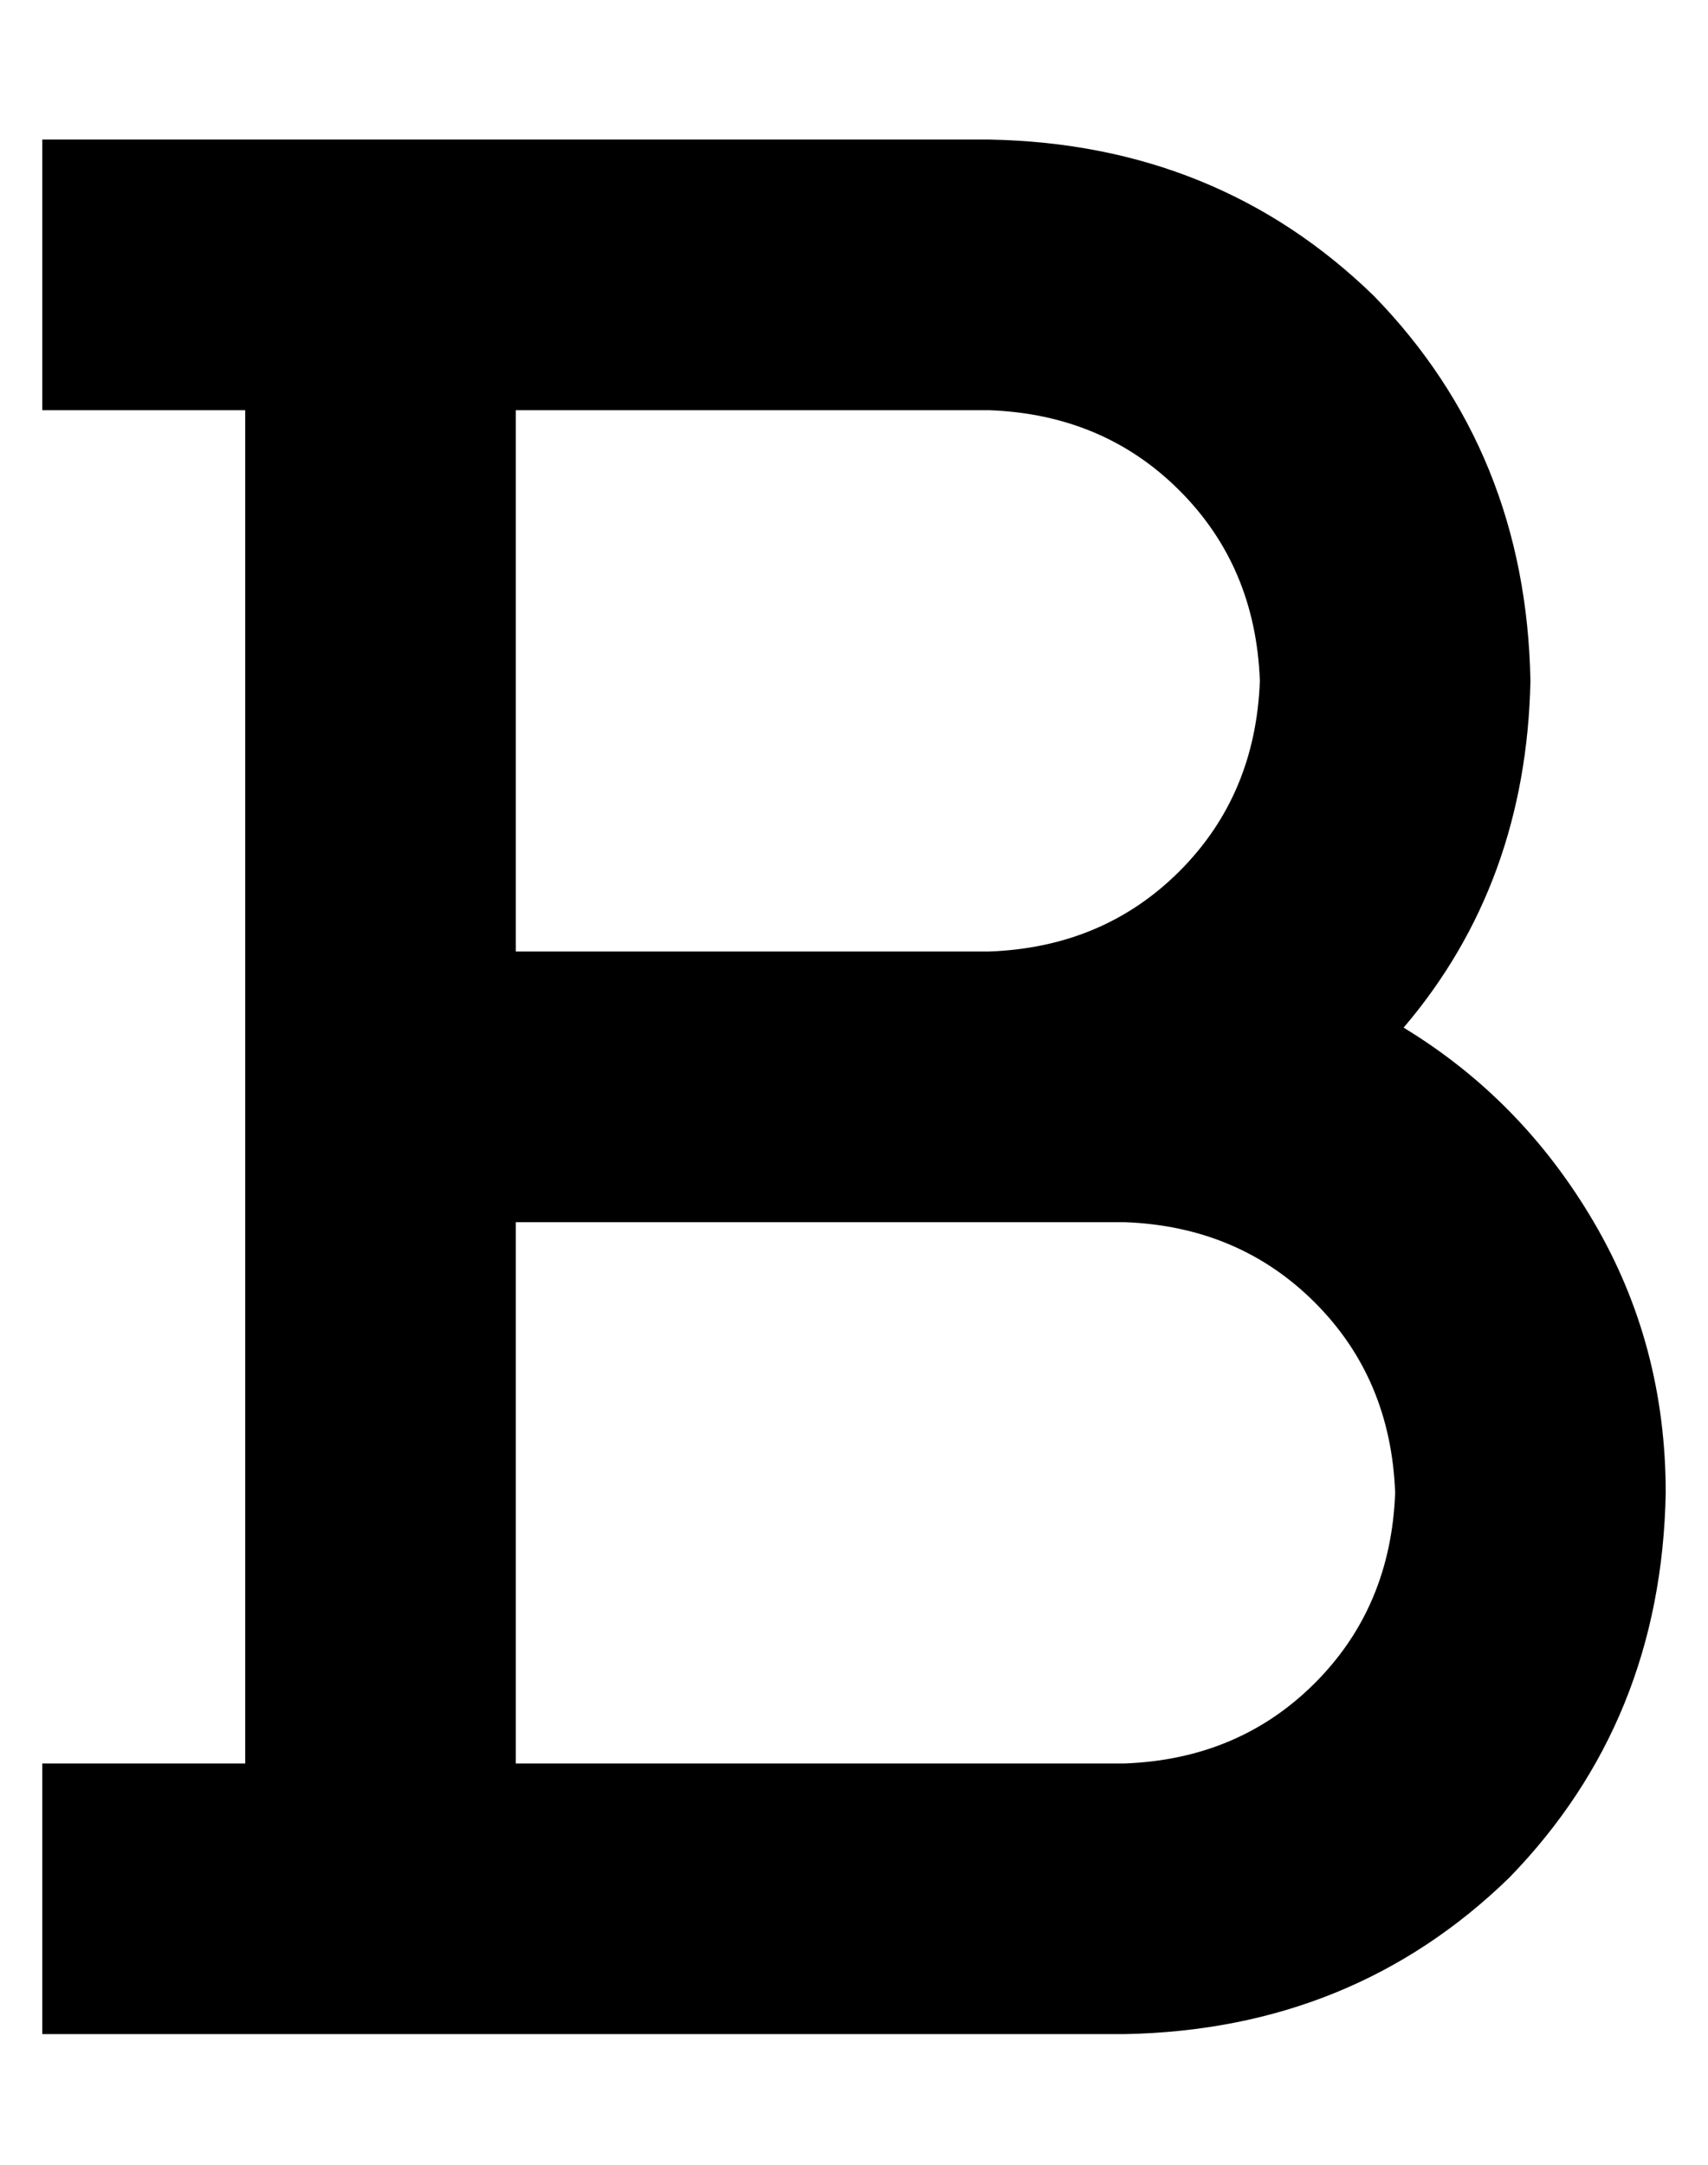 <?xml version="1.0" standalone="no"?>
<!DOCTYPE svg PUBLIC "-//W3C//DTD SVG 1.1//EN" "http://www.w3.org/Graphics/SVG/1.1/DTD/svg11.dtd" >
<svg xmlns="http://www.w3.org/2000/svg" xmlns:xlink="http://www.w3.org/1999/xlink" version="1.1" viewBox="-10 -40 404 512">
   <path fill="currentColor"
d="M0 -7h32h-32h224q54 1 91 37q36 37 37 91q-1 48 -30 82q28 17 45 46t17 64q-1 54 -37 91q-37 36 -91 37h-160h-96v-64v0h32h16v-160v0v-160v0h-16h-32v-64v0zM224 185q27 -1 45 -19v0v0q18 -18 19 -45q-1 -27 -19 -45t-45 -19h-112v0v128v0h112v0zM112 249v128v-128v128
h144v0q27 -1 45 -19t19 -45q-1 -27 -19 -45t-45 -19h-32h-112z" />
</svg>
